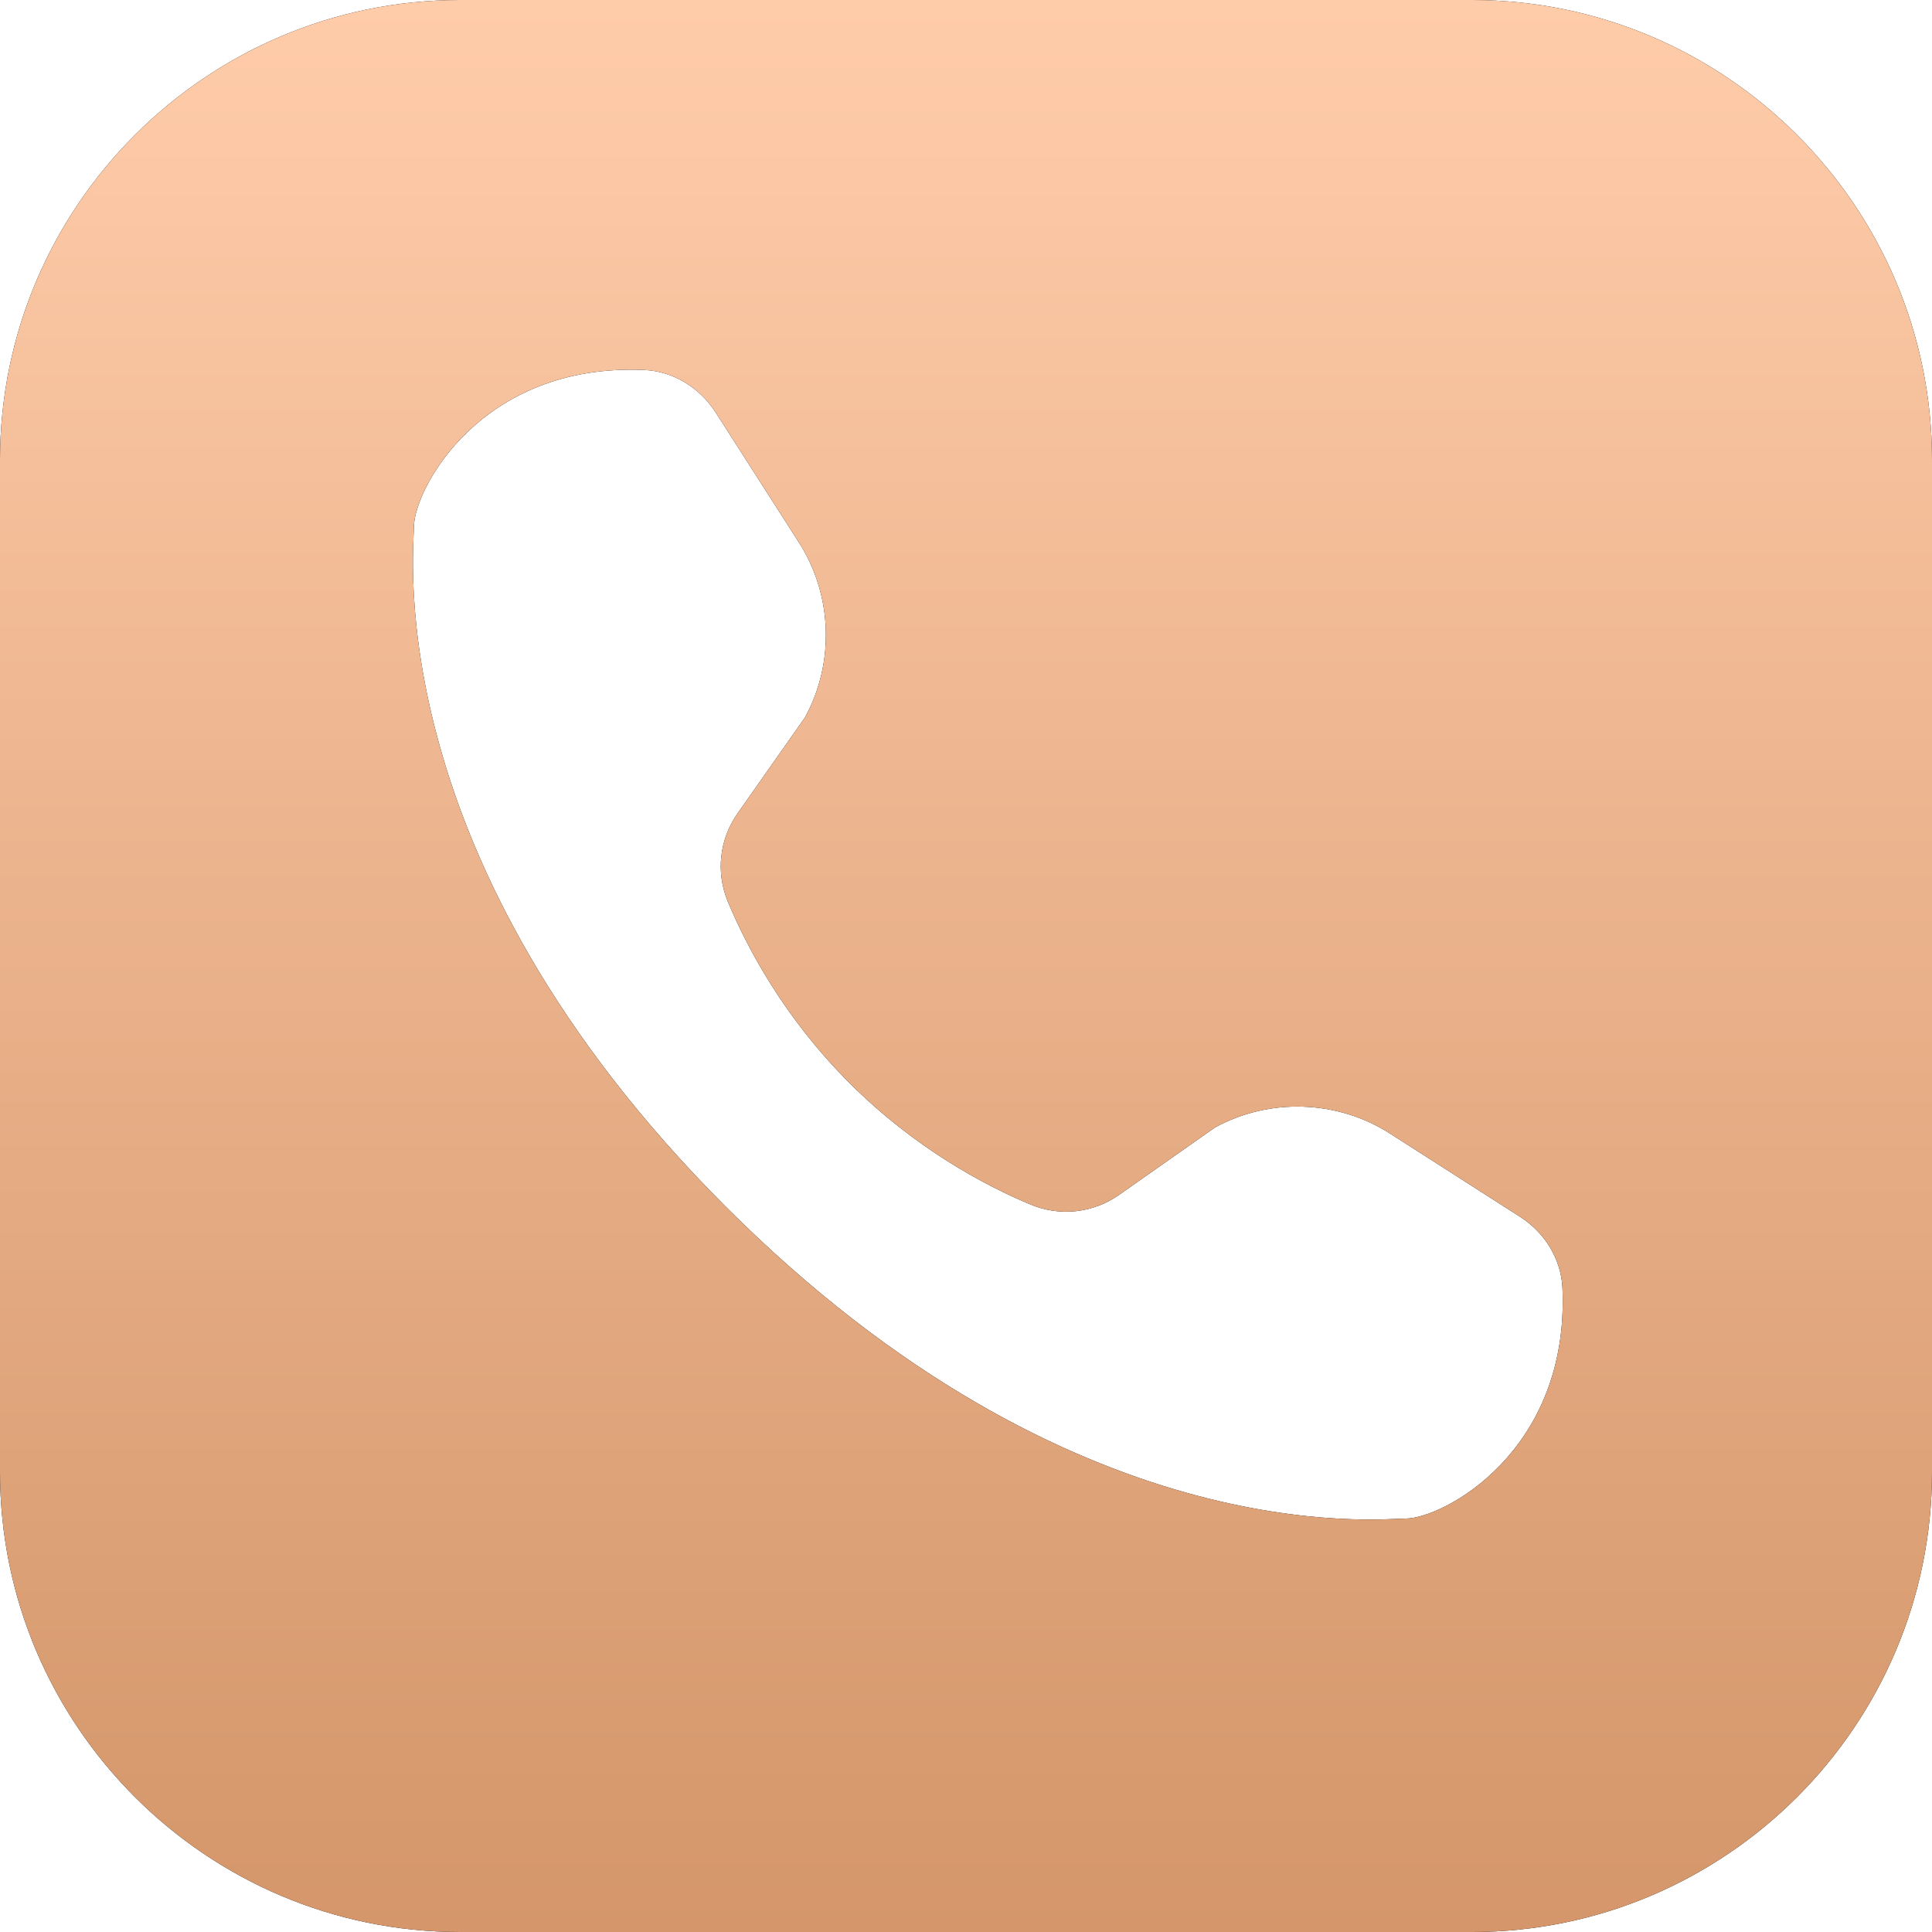 <svg width="70" height="70" viewBox="0 0 70 70" fill="none" xmlns="http://www.w3.org/2000/svg">
<path d="M16.667 0C7.481 0 0 7.481 0 16.667V53.333C0 62.519 7.481 70 16.667 70H53.333C62.519 70 70 62.519 70 53.333V16.667C70 7.481 62.519 0 53.333 0H16.667ZM23.343 13.405C24.39 13.45 25.351 14.04 25.931 14.945C26.591 15.975 27.615 17.573 28.949 19.658C30.165 21.56 30.25 24.016 29.163 25.999L26.722 29.473C26.062 30.413 25.93 31.616 26.374 32.676C27.064 34.326 28.401 36.862 30.778 39.238C33.155 41.615 35.691 42.953 37.34 43.643C38.401 44.086 39.604 43.954 40.544 43.294L44.017 40.853C46 39.766 48.456 39.853 50.358 41.068C52.443 42.401 54.042 43.425 55.072 44.085C55.977 44.665 56.566 45.627 56.611 46.673C56.868 52.613 52.266 55.02 50.928 55.02C50.001 55.02 38.861 56.286 26.296 43.721C13.731 31.156 14.997 20.015 14.997 19.088C14.997 17.75 17.403 13.148 23.343 13.405Z" fill="black"/>
<path d="M16.667 0C7.481 0 0 7.481 0 16.667V53.333C0 62.519 7.481 70 16.667 70H53.333C62.519 70 70 62.519 70 53.333V16.667C70 7.481 62.519 0 53.333 0H16.667ZM23.343 13.405C24.39 13.45 25.351 14.04 25.931 14.945C26.591 15.975 27.615 17.573 28.949 19.658C30.165 21.56 30.25 24.016 29.163 25.999L26.722 29.473C26.062 30.413 25.93 31.616 26.374 32.676C27.064 34.326 28.401 36.862 30.778 39.238C33.155 41.615 35.691 42.953 37.34 43.643C38.401 44.086 39.604 43.954 40.544 43.294L44.017 40.853C46 39.766 48.456 39.853 50.358 41.068C52.443 42.401 54.042 43.425 55.072 44.085C55.977 44.665 56.566 45.627 56.611 46.673C56.868 52.613 52.266 55.02 50.928 55.02C50.001 55.02 38.861 56.286 26.296 43.721C13.731 31.156 14.997 20.015 14.997 19.088C14.997 17.75 17.403 13.148 23.343 13.405Z" fill="url(#paint0_linear_14_33)"/>
<defs>
<linearGradient id="paint0_linear_14_33" x1="35" y1="0" x2="35" y2="70" gradientUnits="userSpaceOnUse">
<stop stop-color="#FFCCAA"/>
<stop offset="1" stop-color="#D4966A"/>
</linearGradient>
</defs>
</svg>
